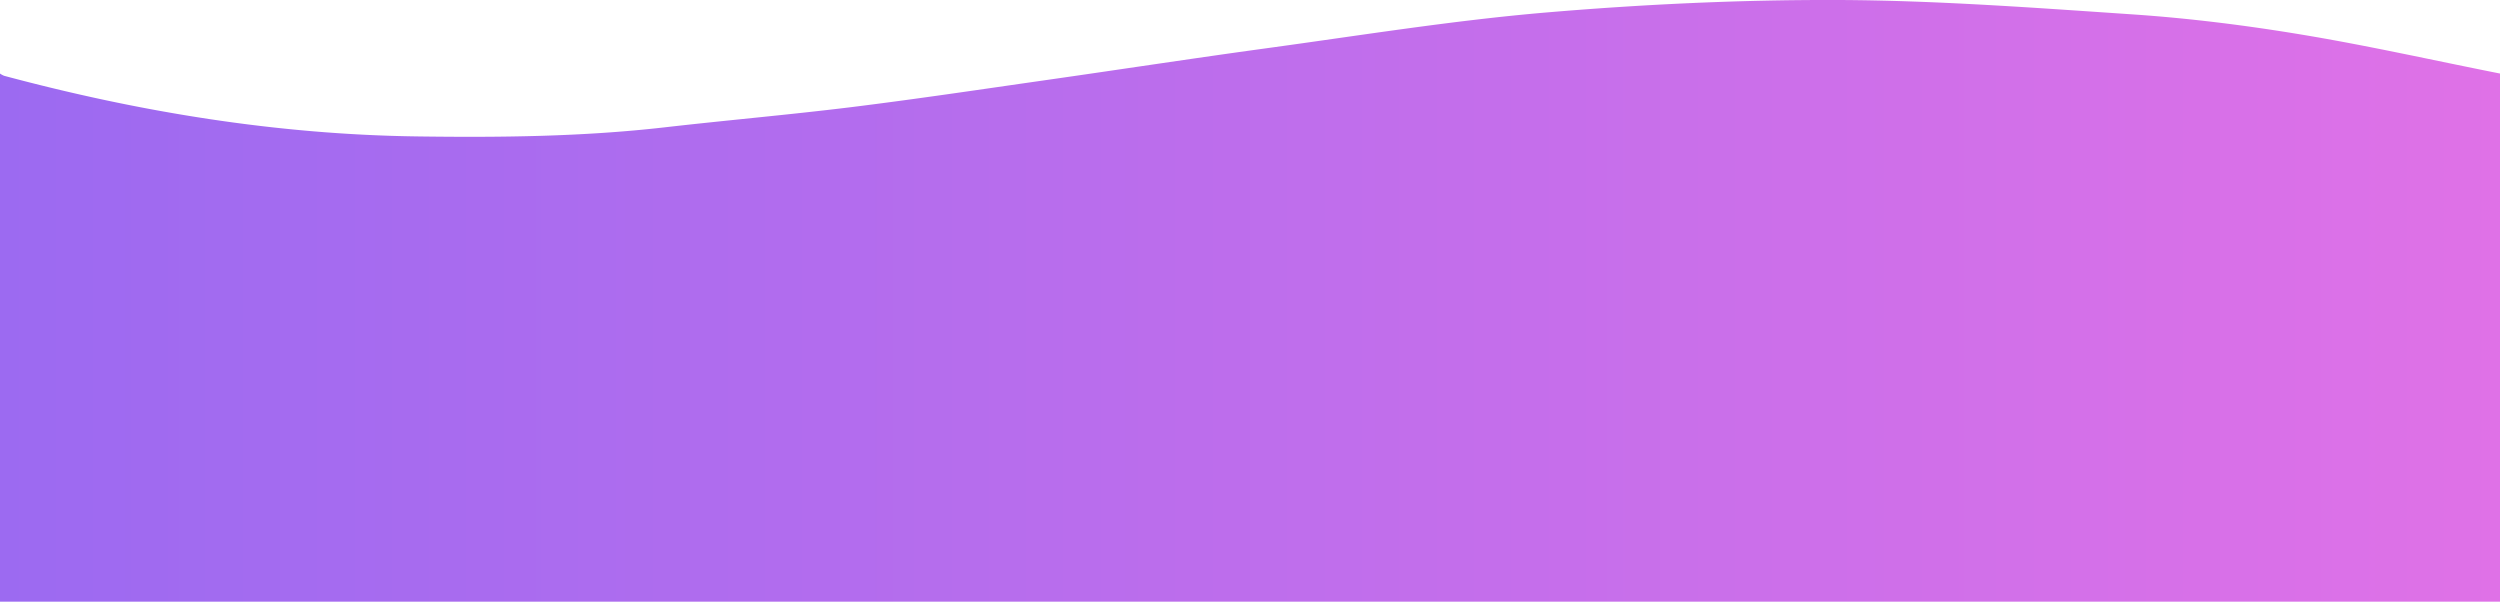 <svg class="bg-stripes" style="width: 100%;position: absolute;bottom: 0px;left: 0px;z-index: 0;"
            data-name="wave-bottom" xmlns="http://www.w3.org/2000/svg" xmlns:xlink="http://www.w3.org/1999/xlink"
            viewBox="0 0 799.9 192.5">
            <defs>
              <clipPath id="clip-path" transform="translate(0 -3.47)">
                <rect width="799.9" height="195.98" style="fill:none"></rect>
              </clipPath>
              <linearGradient id="wave-bottom-gradient" y1="99.72" x2="799.9" y2="99.72" gradientUnits="userSpaceOnUse">
                <stop offset="0" stop-color="#9c6af1"></stop>
                <stop offset="1" stop-color="#df71e7"></stop>
              </linearGradient>
            </defs>
            <title>wave-bottom</title>
            <g style="clip-path:url(#clip-path)">
              <g id="AI_Image.psd">
                <g style="clip-path:url(#clip-path)">
                  <path
                    d="M799.9,27V196H0V27a6.51,6.51,0,0,0,1.31.72C44.63,39.32,88.59,46.52,133.5,47.12c26.47.36,52.92.1,79.28-2.92,19.81-2.27,39.67-4,59.45-6.43,20.75-2.57,41.44-5.67,62.13-8.63,23.65-3.37,47.27-7,70.94-10.24,29.76-4.06,59.48-8.88,89.38-11.43,31.15-2.64,62.51-4.12,93.76-4C620,3.62,651.62,6,683.15,8.13c17.86,1.24,35.72,3.49,53.39,6.43C757.77,18.08,778.79,22.82,799.9,27Z"
                    transform="translate(0 -3.47)" style="fill:url(#wave-bottom-gradient)"></path>
                </g>
              </g>
            </g>
          </svg>